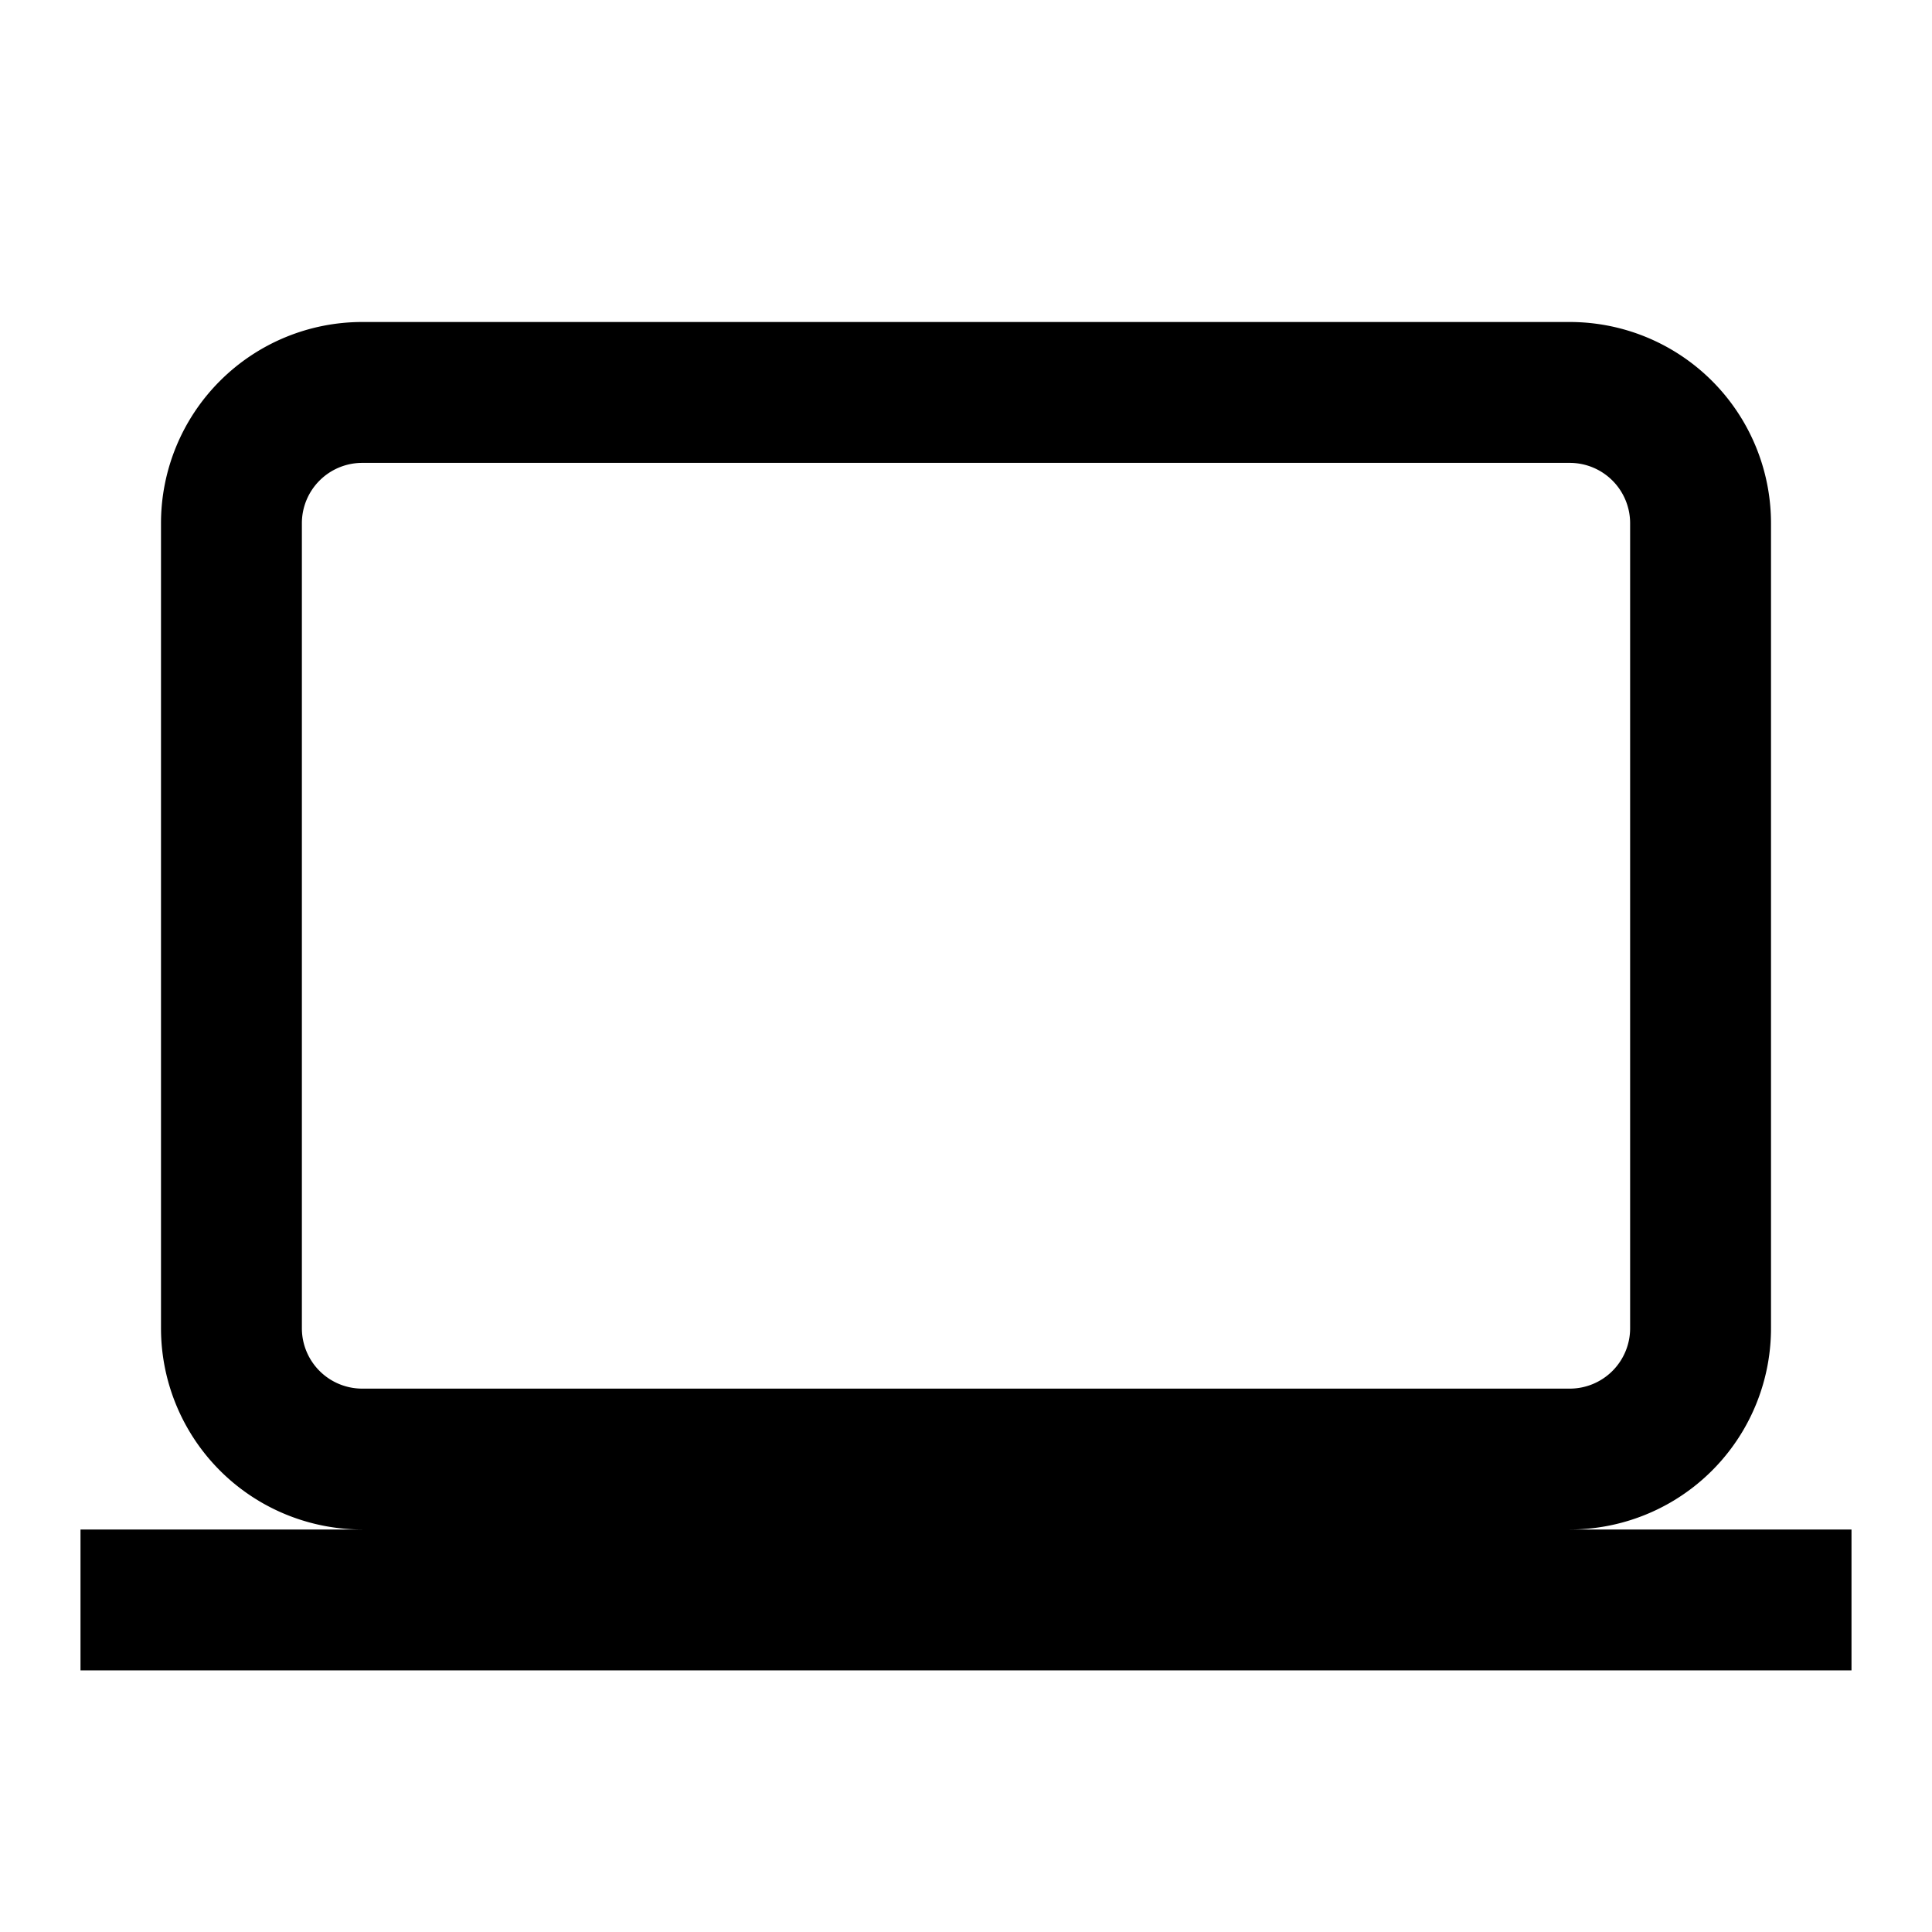 <!-- This Source Code Form is subject to the terms of the Mozilla Public
   - License, v. 2.0. If a copy of the MPL was not distributed with this
   - file, You can obtain one at http://mozilla.org/MPL/2.0/. -->
<svg width="24" height="24" fill="none" xmlns="http://www.w3.org/2000/svg"><path fill-rule="evenodd" clip-rule="evenodd" d="M4.5 4A2.5 2.5 0 0 0 2 6.5v10A2.5 2.5 0 0 0 4.5 19H1v1.75h22V19h-3.5a2.5 2.5 0 0 0 2.5-2.5v-10A2.5 2.5 0 0 0 19.5 4h-15zm-.75 2.5a.75.75 0 0 1 .75-.75h15a.75.75 0 0 1 .75.75v10a.75.75 0 0 1-.75.75h-15a.75.75 0 0 1-.75-.75v-10z" fill="#000"/></svg>
